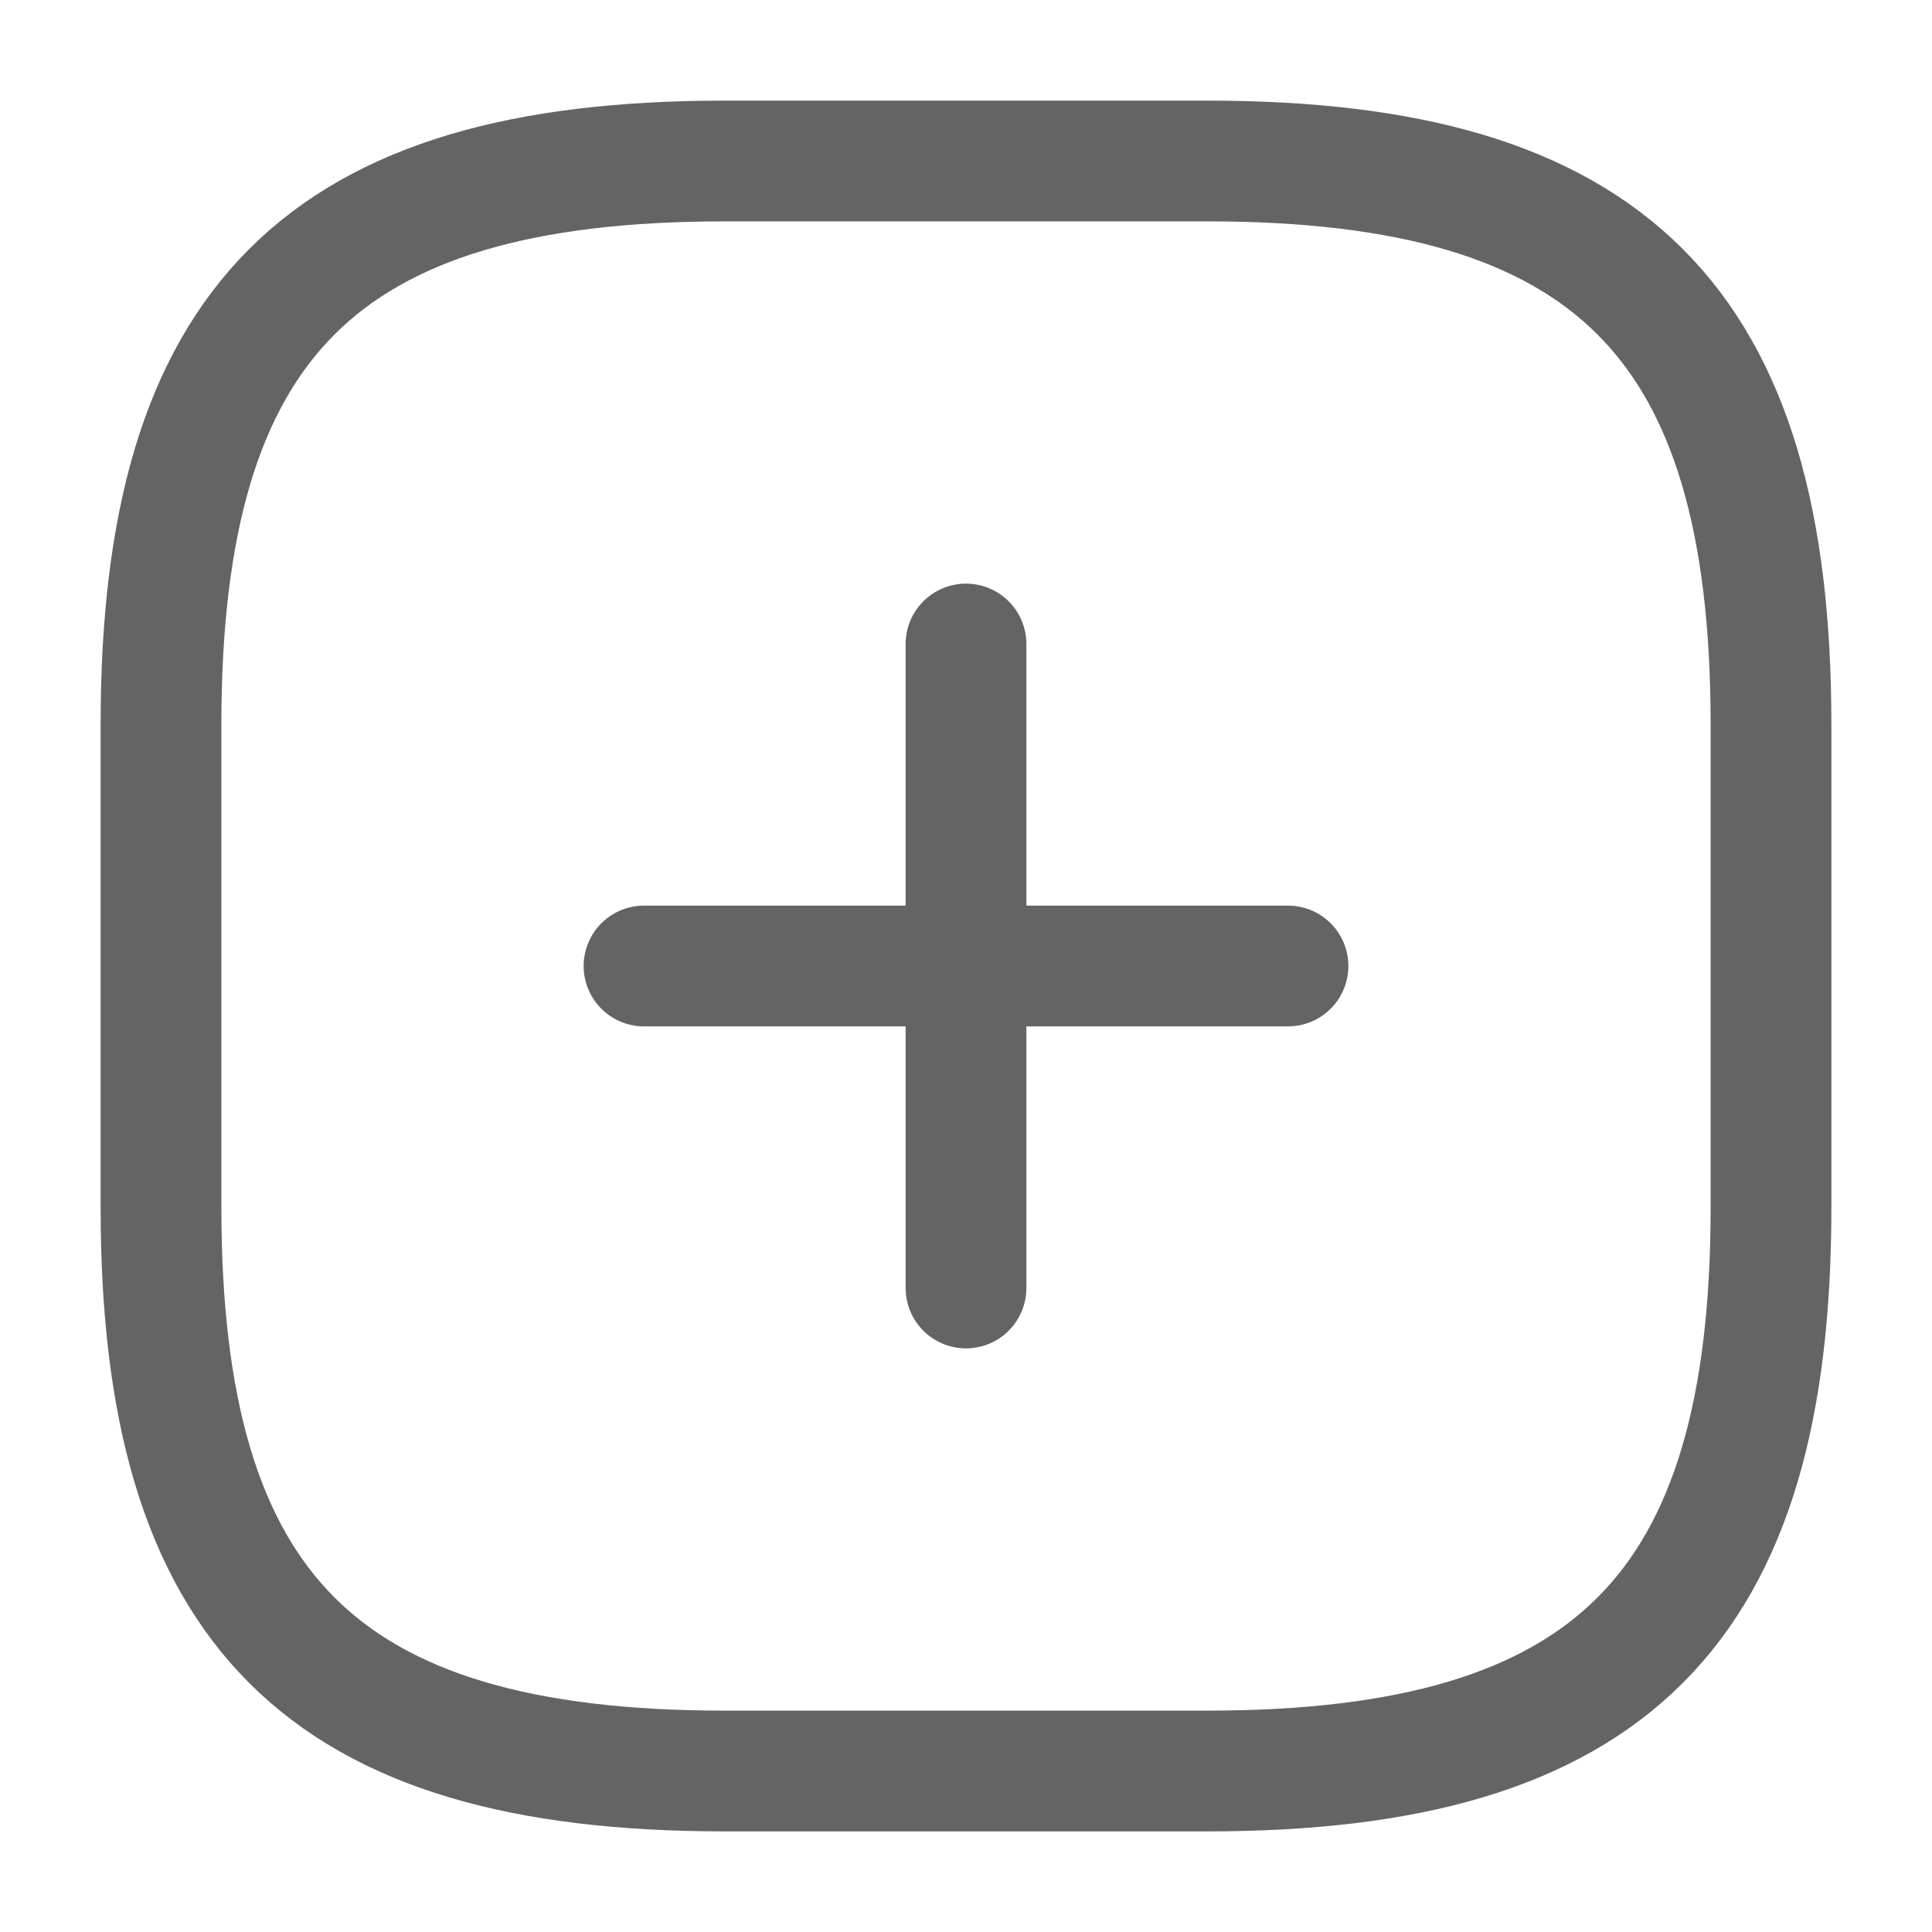 <svg width="24" height="24" viewBox="0 0 24 24" fill="none" xmlns="http://www.w3.org/2000/svg">
<path d="M8 12H16" stroke="#646464" stroke-width="1.5" stroke-linecap="round" stroke-linejoin="round"/>
<path d="M12 16V8" stroke="#646464" stroke-width="1.5" stroke-linecap="round" stroke-linejoin="round"/>
<path d="M9 22H15C20 22 22 20 22 15V9C22 4 20 2 15 2H9C4 2 2 4 2 9V15C2 20 4 22 9 22Z" stroke="#646464" stroke-width="1.5" stroke-linecap="round" stroke-linejoin="round"/>
</svg>
